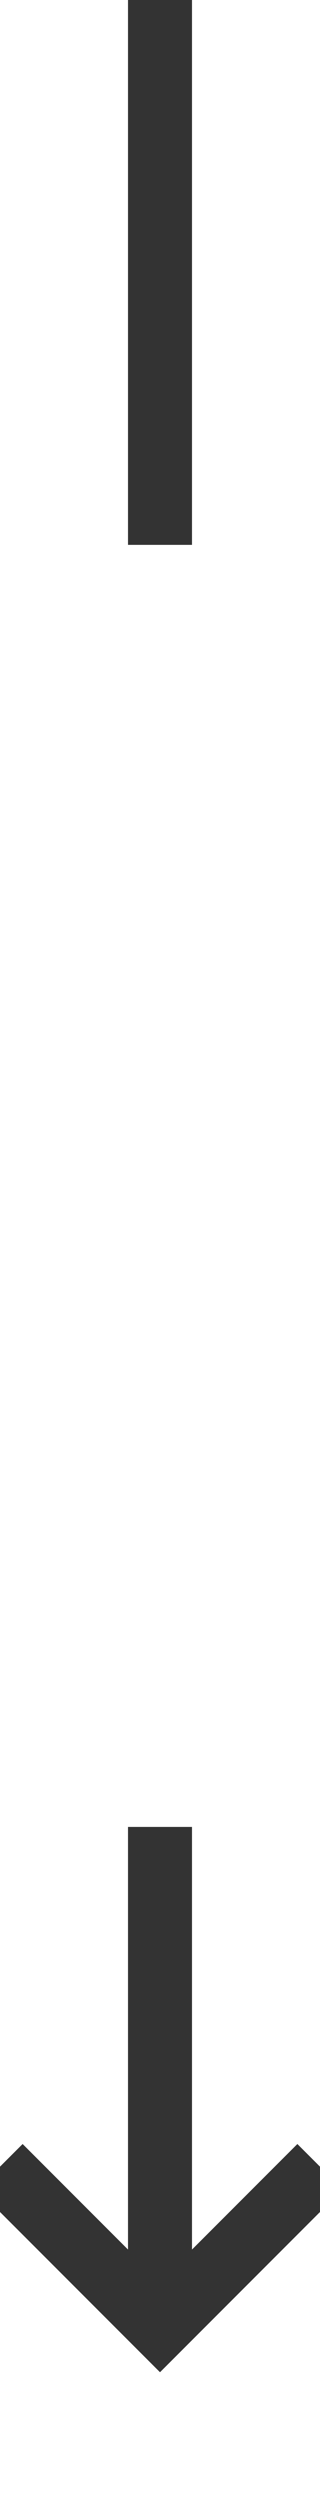 ﻿<?xml version="1.0" encoding="utf-8"?>
<svg version="1.1" xmlns:xlink="http://www.w3.org/1999/xlink" width="10px" height="78px" preserveAspectRatio="xMidYMin meet" viewBox="549 556  8 78" xmlns="http://www.w3.org/2000/svg">
  <defs>
    <mask fill="white" id="clip194">
      <path d="M 493 573  L 613 573  L 613 613  L 493 613  Z M 493 556  L 613 556  L 613 639  L 493 639  Z " fill-rule="evenodd" />
    </mask>
  </defs>
  <path d="M 553 573  L 553 556  M 553 613  L 553 628  " stroke-width="2" stroke="#333333" fill="none" />
  <path d="M 557.293 622.893  L 553 627.186  L 548.707 622.893  L 547.293 624.307  L 552.293 629.307  L 553 630.014  L 553.707 629.307  L 558.707 624.307  L 557.293 622.893  Z " fill-rule="nonzero" fill="#333333" stroke="none" mask="url(#clip194)" />
</svg>